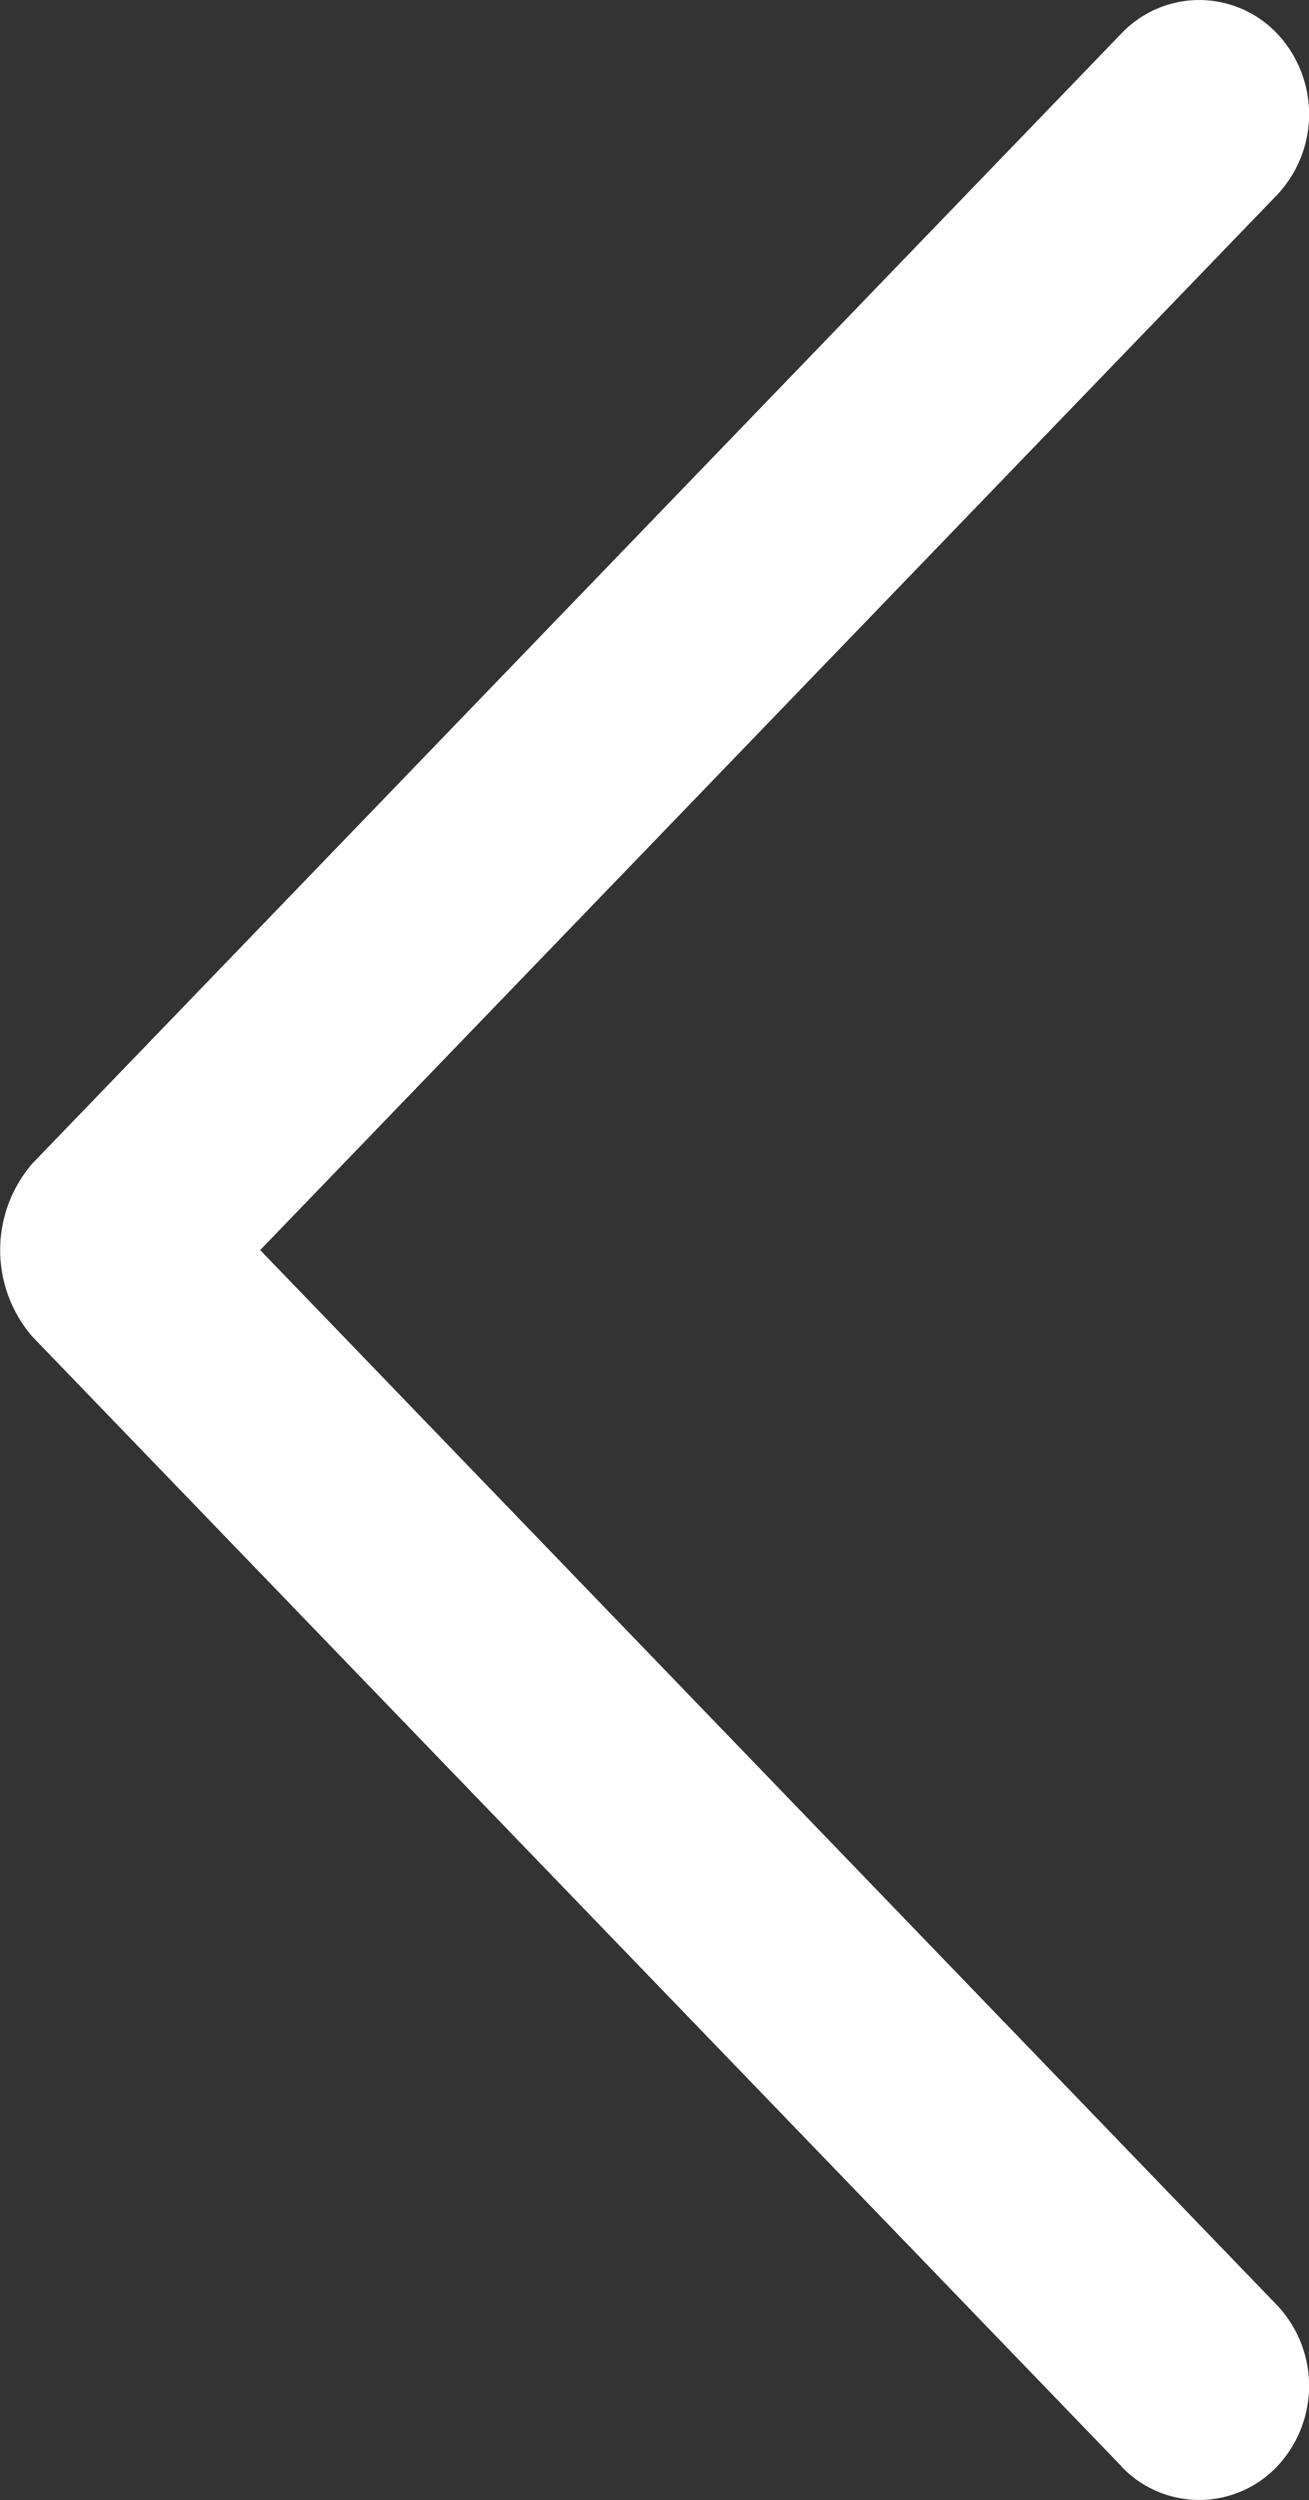 <svg xmlns="http://www.w3.org/2000/svg" width="8.799" height="16.799" viewBox="0 0 8.799 16.799"><rect x="0" y="0" width="8.799" height="16.799" fill="#333333" stroke="none"/><defs><style>.a{fill:#fff;}</style></defs><g transform="translate(0 0)"><path class="a" d="M8.366,17.4,1.045,9.809a.89.89,0,0,1,0-1.162L8.366,1.053a.721.721,0,0,1,1.046,0,.79.79,0,0,1,0,1.085L2.577,9.228l6.835,7.09a.789.789,0,0,1,0,1.084.721.721,0,0,1-1.046,0Z" transform="translate(-0.828 -0.828)"/></g></svg>